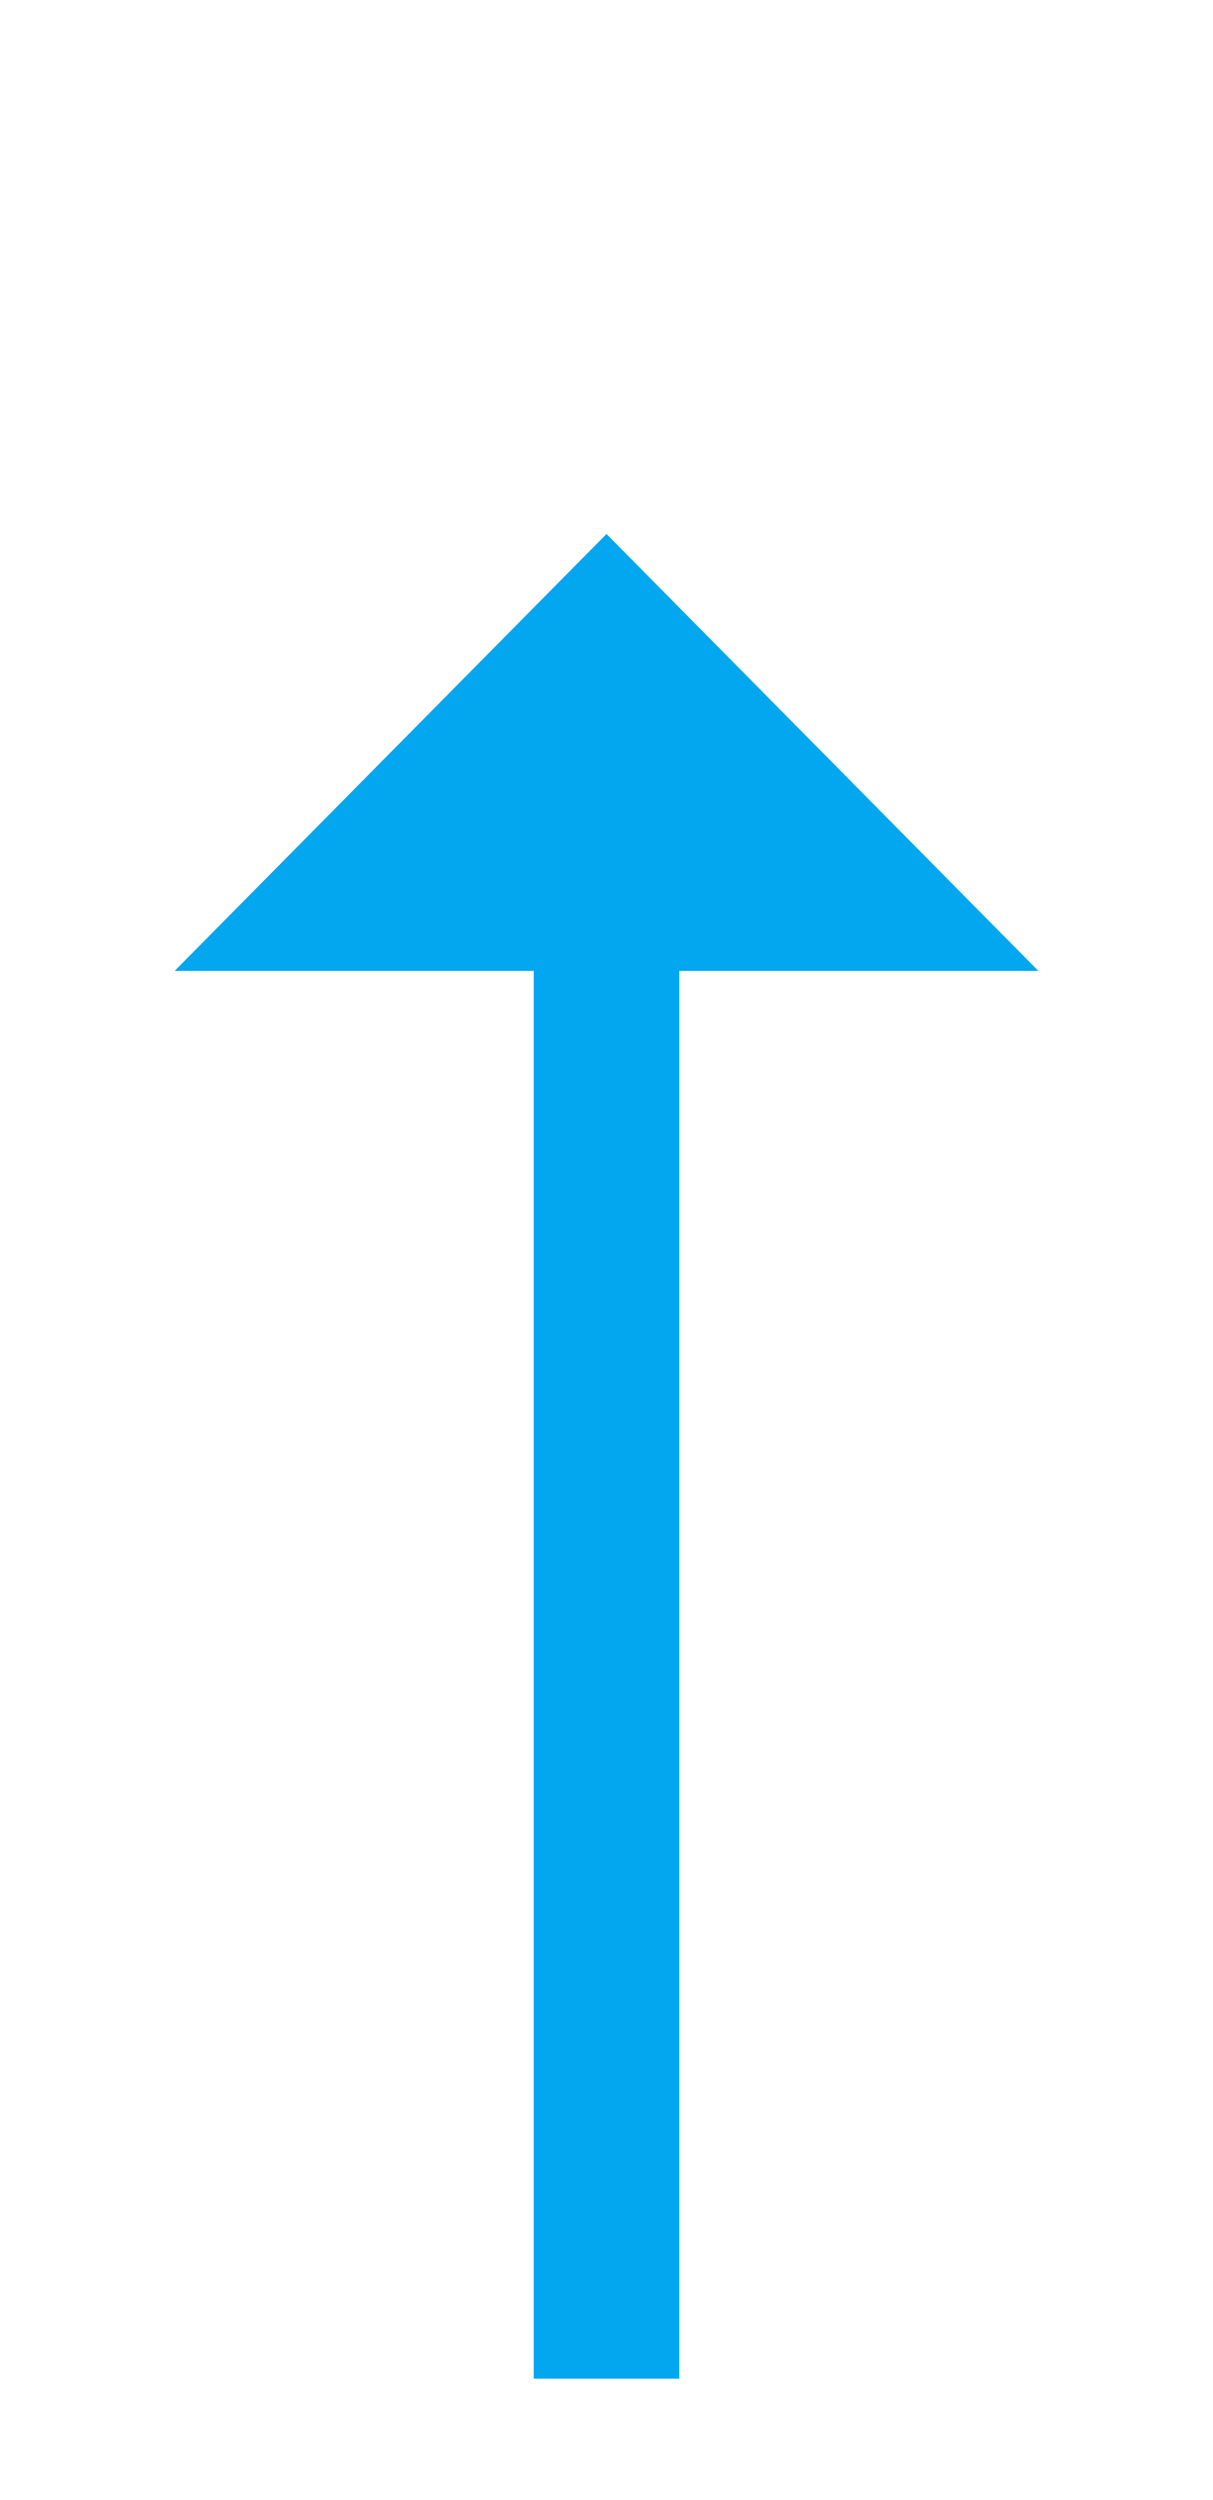﻿<?xml version="1.0" encoding="utf-8"?>
<svg version="1.1" xmlns:xlink="http://www.w3.org/1999/xlink" width="25px" height="51.5px" xmlns="http://www.w3.org/2000/svg">
  <g transform="matrix(1 0 0 1 -720 -293 )">
    <path d="M 741.4 313  L 732.5 304  L 723.6 313  L 741.4 313  Z " fill-rule="nonzero" fill="#02a7f0" stroke="none" />
    <path d="M 732.5 311  L 732.5 342  " stroke-width="3" stroke="#02a7f0" fill="none" />
  </g>
</svg>